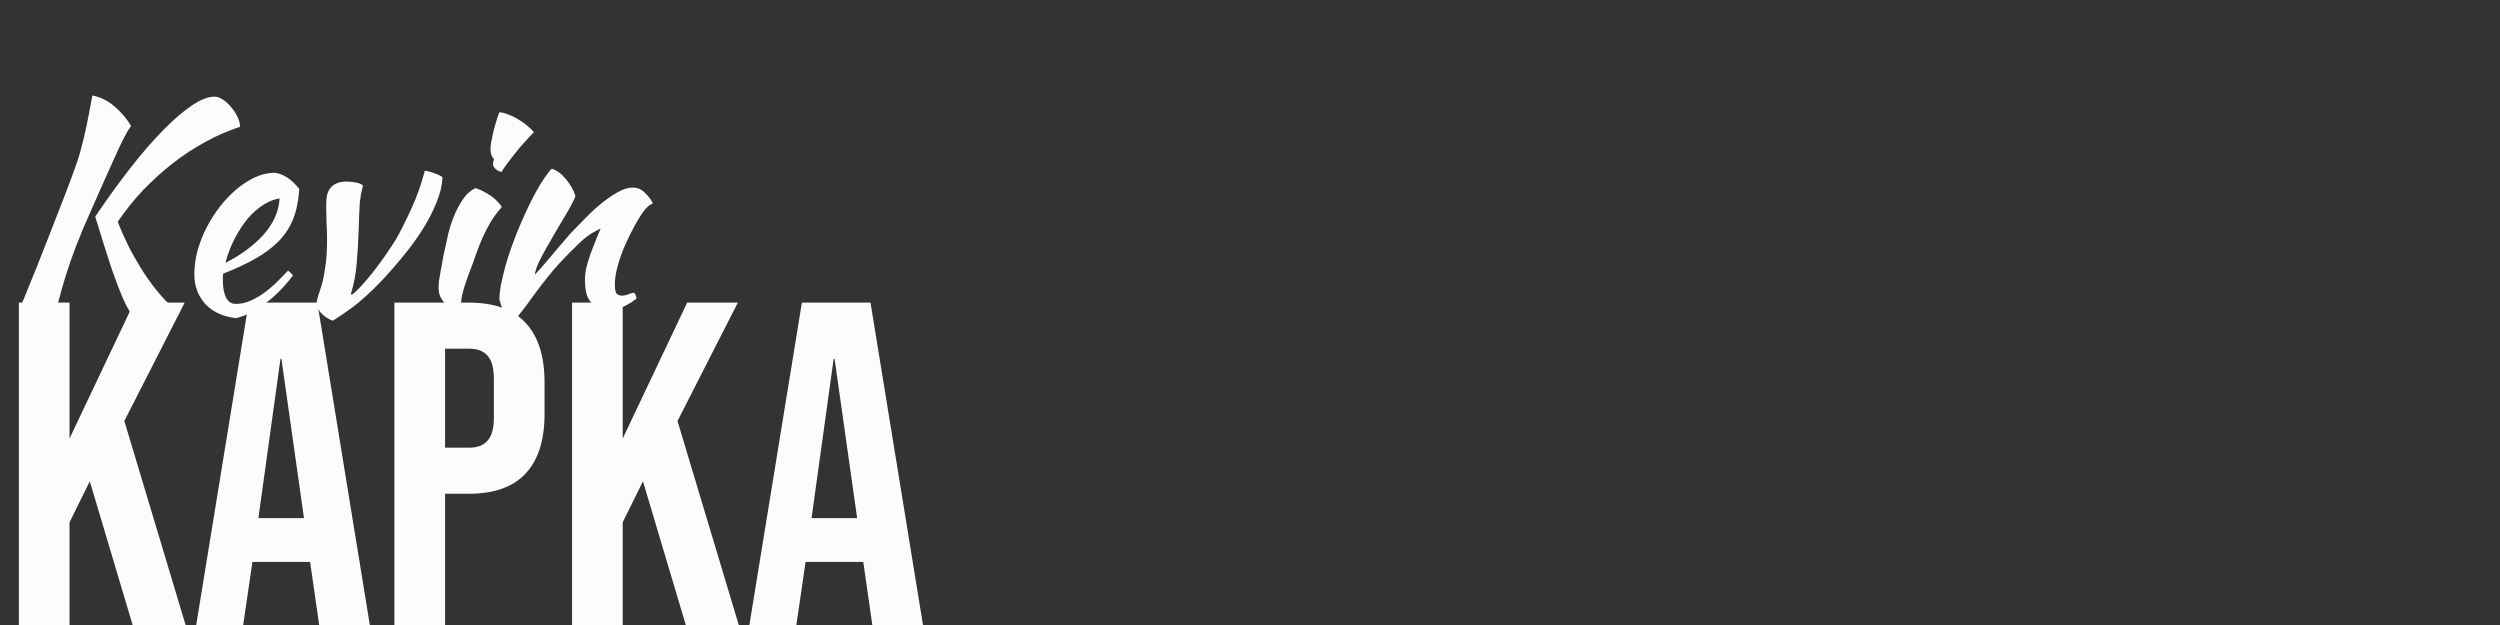 <svg width="228" height="57" viewBox="0 0 228 57" fill="none" xmlns="http://www.w3.org/2000/svg">
<rect x="0" y="0" width="228" height="57" fill="#333333" stroke="none"/>
<path d="M1.722 27.6H6.342V39.99L12.222 27.6H16.842L11.34 38.394L16.926 57H12.096L8.19 43.896L6.342 47.634V57H1.722V27.6ZM22.683 27.6H28.941L33.729 57H29.109L28.269 51.162V51.246H23.019L22.179 57H17.895L22.683 27.6ZM27.723 47.256L25.665 32.724H25.581L23.565 47.256H27.723ZM35.97 27.6H42.774C45.07 27.6 46.792 28.216 47.94 29.448C49.088 30.68 49.662 32.486 49.662 34.866V37.764C49.662 40.144 49.088 41.95 47.94 43.182C46.792 44.414 45.07 45.03 42.774 45.03H40.59V57H35.97V27.6ZM42.774 40.83C43.53 40.83 44.09 40.62 44.454 40.2C44.846 39.78 45.042 39.066 45.042 38.058V34.572C45.042 33.564 44.846 32.85 44.454 32.43C44.09 32.01 43.53 31.8 42.774 31.8H40.59V40.83H42.774ZM52.171 27.6H56.791V39.99L62.671 27.6H67.291L61.789 38.394L67.375 57H62.545L58.639 43.896L56.791 47.634V57H52.171V27.6ZM73.132 27.6H79.39L84.178 57H79.558L78.718 51.162V51.246H73.468L72.628 57H68.344L73.132 27.6ZM78.172 47.256L76.114 32.724H76.03L74.014 47.256H78.172Z" fill="#FCFCFC"/>
<path d="M8.684 19.758C9.759 18.163 10.816 16.699 11.856 15.364C12.913 14.012 13.919 12.851 14.872 11.88C15.825 10.909 16.701 10.155 17.498 9.618C18.295 9.081 18.989 8.812 19.578 8.812C19.803 8.812 20.046 8.899 20.306 9.072C20.583 9.245 20.835 9.471 21.06 9.748C21.303 10.025 21.502 10.329 21.658 10.658C21.814 10.97 21.892 11.273 21.892 11.568C20.817 11.915 19.76 12.374 18.72 12.946C17.697 13.501 16.709 14.151 15.756 14.896C14.82 15.624 13.919 16.439 13.052 17.34C12.203 18.241 11.431 19.203 10.738 20.226C11.015 20.937 11.353 21.699 11.752 22.514C12.168 23.311 12.619 24.091 13.104 24.854C13.589 25.599 14.109 26.293 14.664 26.934C15.219 27.575 15.782 28.087 16.354 28.468C16.267 28.659 16.12 28.841 15.912 29.014C15.704 29.187 15.479 29.343 15.236 29.482C14.993 29.638 14.733 29.759 14.456 29.846C14.196 29.933 13.953 29.976 13.728 29.976C13.277 29.976 12.861 29.759 12.48 29.326C12.099 28.91 11.709 28.277 11.31 27.428C10.929 26.561 10.521 25.495 10.088 24.23C9.672 22.947 9.204 21.457 8.684 19.758ZM4.758 30.106C4.099 29.95 3.553 29.673 3.12 29.274C2.687 28.893 2.288 28.407 1.924 27.818C2.08 27.489 2.262 27.055 2.47 26.518C2.695 25.981 2.964 25.322 3.276 24.542C3.588 23.745 3.961 22.8 4.394 21.708C4.827 20.599 5.33 19.307 5.902 17.834C6.266 16.898 6.561 16.109 6.786 15.468C7.029 14.827 7.228 14.203 7.384 13.596C7.557 12.972 7.722 12.287 7.878 11.542C8.034 10.797 8.216 9.852 8.424 8.708C9.152 8.847 9.811 9.167 10.4 9.67C11.007 10.173 11.527 10.779 11.96 11.49C11.769 11.733 11.544 12.105 11.284 12.608C11.041 13.093 10.764 13.683 10.452 14.376C10.14 15.069 9.793 15.841 9.412 16.69C9.031 17.539 8.632 18.441 8.216 19.394C7.28 21.474 6.543 23.381 6.006 25.114C5.469 26.83 5.053 28.494 4.758 30.106ZM27.293 17.236C27.224 18.311 27.033 19.238 26.721 20.018C26.409 20.781 25.958 21.457 25.369 22.046C24.797 22.618 24.095 23.138 23.263 23.606C22.431 24.074 21.46 24.525 20.351 24.958C20.351 25.062 20.342 25.175 20.325 25.296C20.325 25.4 20.325 25.513 20.325 25.634C20.325 25.859 20.342 26.093 20.377 26.336C20.412 26.579 20.472 26.804 20.559 27.012C20.646 27.22 20.767 27.393 20.923 27.532C21.079 27.653 21.278 27.714 21.521 27.714C21.989 27.714 22.448 27.61 22.899 27.402C23.35 27.194 23.774 26.943 24.173 26.648C24.589 26.336 24.97 26.007 25.317 25.66C25.681 25.296 26.002 24.967 26.279 24.672C26.452 24.828 26.6 24.975 26.721 25.114C25.941 26.154 25.083 27.021 24.147 27.714C23.228 28.39 22.353 28.823 21.521 29.014C20.325 28.875 19.389 28.442 18.713 27.714C18.054 26.969 17.725 26.076 17.725 25.036C17.725 24.325 17.82 23.606 18.011 22.878C18.219 22.133 18.496 21.422 18.843 20.746C19.207 20.053 19.623 19.403 20.091 18.796C20.576 18.189 21.088 17.661 21.625 17.21C22.18 16.759 22.743 16.404 23.315 16.144C23.904 15.884 24.485 15.754 25.057 15.754C25.854 15.858 26.6 16.352 27.293 17.236ZM25.499 18.094C25.031 18.163 24.546 18.354 24.043 18.666C23.54 18.978 23.064 19.394 22.613 19.914C22.18 20.434 21.781 21.041 21.417 21.734C21.053 22.427 20.767 23.173 20.559 23.97C21.946 23.277 23.098 22.427 24.017 21.422C24.936 20.399 25.43 19.29 25.499 18.094ZM29.749 18.796C29.749 18.484 29.766 18.189 29.801 17.912C29.853 17.635 29.948 17.401 30.087 17.21C30.226 17.002 30.416 16.846 30.659 16.742C30.901 16.621 31.222 16.56 31.621 16.56C31.863 16.56 32.132 16.586 32.427 16.638C32.739 16.69 32.964 16.785 33.103 16.924C33.033 17.219 32.973 17.479 32.921 17.704C32.886 17.929 32.852 18.181 32.817 18.458C32.8 18.718 32.782 19.039 32.765 19.42C32.748 19.784 32.73 20.261 32.713 20.85C32.678 22.029 32.617 23.086 32.531 24.022C32.462 24.941 32.288 25.859 32.011 26.778C32.011 26.847 32.037 26.882 32.089 26.882C32.349 26.691 32.644 26.414 32.973 26.05C33.302 25.686 33.649 25.279 34.013 24.828C34.377 24.36 34.741 23.866 35.105 23.346C35.469 22.826 35.807 22.315 36.119 21.812C36.535 21.084 36.994 20.174 37.497 19.082C37.999 17.99 38.416 16.82 38.745 15.572C38.849 15.572 38.979 15.598 39.135 15.65C39.308 15.685 39.473 15.737 39.629 15.806C39.802 15.858 39.95 15.919 40.071 15.988C40.209 16.057 40.305 16.118 40.357 16.17C40.322 16.915 40.14 17.678 39.811 18.458C39.499 19.238 39.117 19.992 38.667 20.72C38.216 21.448 37.739 22.133 37.237 22.774C36.734 23.415 36.275 23.97 35.859 24.438C35.027 25.409 34.186 26.275 33.337 27.038C32.505 27.801 31.508 28.537 30.347 29.248C29.896 29.075 29.541 28.841 29.281 28.546C29.021 28.269 28.891 27.974 28.891 27.662C28.891 27.454 28.934 27.22 29.021 26.96C29.125 26.683 29.238 26.336 29.359 25.92C29.48 25.487 29.584 24.949 29.671 24.308C29.775 23.667 29.827 22.852 29.827 21.864C29.827 21.292 29.809 20.72 29.775 20.148C29.758 19.559 29.749 19.108 29.749 18.796ZM39.999 26.258C39.999 26.102 40.008 25.911 40.025 25.686C40.06 25.443 40.112 25.131 40.181 24.75C40.251 24.351 40.337 23.875 40.441 23.32C40.562 22.765 40.71 22.098 40.883 21.318C40.918 21.145 40.996 20.867 41.117 20.486C41.239 20.105 41.395 19.706 41.585 19.29C41.793 18.857 42.036 18.441 42.313 18.042C42.608 17.643 42.955 17.349 43.353 17.158C43.648 17.227 44.038 17.409 44.523 17.704C45.008 17.981 45.425 18.371 45.771 18.874C45.373 19.325 45.035 19.775 44.757 20.226C44.497 20.677 44.255 21.145 44.029 21.63C43.821 22.115 43.622 22.618 43.431 23.138C43.258 23.658 43.059 24.204 42.833 24.776C42.642 25.261 42.469 25.764 42.313 26.284C42.157 26.787 42.071 27.229 42.053 27.61C42.053 27.922 42.044 28.139 42.027 28.26C42.027 28.399 41.984 28.468 41.897 28.468C41.828 28.468 41.689 28.425 41.481 28.338C41.273 28.251 41.056 28.121 40.831 27.948C40.623 27.757 40.432 27.523 40.259 27.246C40.086 26.969 39.999 26.639 39.999 26.258ZM44.965 14.974C44.965 14.87 44.991 14.714 45.043 14.506C44.956 14.419 44.879 14.289 44.809 14.116C44.757 13.943 44.731 13.787 44.731 13.648C44.731 13.492 44.748 13.284 44.783 13.024C44.835 12.747 44.896 12.452 44.965 12.14C45.035 11.828 45.121 11.507 45.225 11.178C45.329 10.831 45.433 10.519 45.537 10.242C45.745 10.242 45.996 10.303 46.291 10.424C46.603 10.528 46.915 10.675 47.227 10.866C47.539 11.039 47.825 11.239 48.085 11.464C48.345 11.672 48.544 11.871 48.683 12.062C48.492 12.253 48.241 12.521 47.929 12.868C47.617 13.197 47.314 13.553 47.019 13.934C46.724 14.298 46.456 14.645 46.213 14.974C45.971 15.303 45.815 15.537 45.745 15.676C45.537 15.641 45.355 15.555 45.199 15.416C45.043 15.26 44.965 15.113 44.965 14.974ZM50.33 15.39C50.78 15.529 51.205 15.841 51.604 16.326C52.002 16.794 52.297 17.314 52.488 17.886C52.297 18.354 52.002 18.917 51.604 19.576C51.205 20.235 50.806 20.911 50.408 21.604C50.009 22.28 49.645 22.93 49.316 23.554C49.004 24.161 48.822 24.663 48.77 25.062C49.047 24.767 49.35 24.429 49.68 24.048C50.026 23.649 50.356 23.259 50.668 22.878C50.997 22.479 51.3 22.124 51.578 21.812C51.855 21.483 52.072 21.24 52.228 21.084C52.557 20.737 52.947 20.339 53.398 19.888C53.848 19.42 54.316 18.987 54.802 18.588C55.304 18.172 55.807 17.825 56.31 17.548C56.812 17.253 57.272 17.106 57.688 17.106C58.138 17.106 58.511 17.262 58.806 17.574C59.118 17.869 59.36 18.181 59.534 18.51C59.534 18.545 59.464 18.597 59.326 18.666C59.204 18.718 59.022 18.883 58.78 19.16C58.537 19.472 58.26 19.905 57.948 20.46C57.653 20.997 57.358 21.587 57.064 22.228C56.786 22.852 56.552 23.493 56.362 24.152C56.171 24.811 56.076 25.409 56.076 25.946C56.076 26.379 56.128 26.657 56.232 26.778C56.353 26.899 56.518 26.96 56.726 26.96C56.916 26.96 57.116 26.917 57.324 26.83C57.532 26.743 57.696 26.7 57.818 26.7C57.887 26.735 57.939 26.813 57.974 26.934C58.026 27.038 58.052 27.133 58.052 27.22C57.913 27.341 57.748 27.463 57.558 27.584C57.367 27.705 57.168 27.818 56.96 27.922C56.752 28.026 56.544 28.113 56.336 28.182C56.145 28.251 55.972 28.286 55.816 28.286C55.313 28.286 54.897 28.208 54.568 28.052C54.256 27.913 54.004 27.723 53.814 27.48C53.64 27.237 53.519 26.951 53.45 26.622C53.38 26.275 53.346 25.911 53.346 25.53C53.346 25.322 53.363 25.088 53.398 24.828C53.432 24.568 53.502 24.265 53.606 23.918C53.71 23.554 53.857 23.129 54.048 22.644C54.238 22.141 54.481 21.543 54.776 20.85C54.741 20.85 54.507 20.971 54.074 21.214C53.64 21.457 53.172 21.829 52.67 22.332C51.855 23.112 51.118 23.883 50.46 24.646C49.818 25.409 49.16 26.258 48.484 27.194C48.102 27.731 47.764 28.182 47.47 28.546C47.192 28.927 46.95 29.179 46.742 29.3C46.378 29.092 46.109 28.797 45.936 28.416C45.762 28.052 45.632 27.671 45.546 27.272C45.546 26.943 45.589 26.527 45.676 26.024C45.78 25.521 45.91 24.967 46.066 24.36C46.239 23.736 46.447 23.086 46.69 22.41C46.932 21.734 47.201 21.058 47.496 20.382C48.154 18.857 48.752 17.661 49.29 16.794C49.844 15.927 50.191 15.459 50.33 15.39Z" fill="#FCFCFC"/>
</svg>

